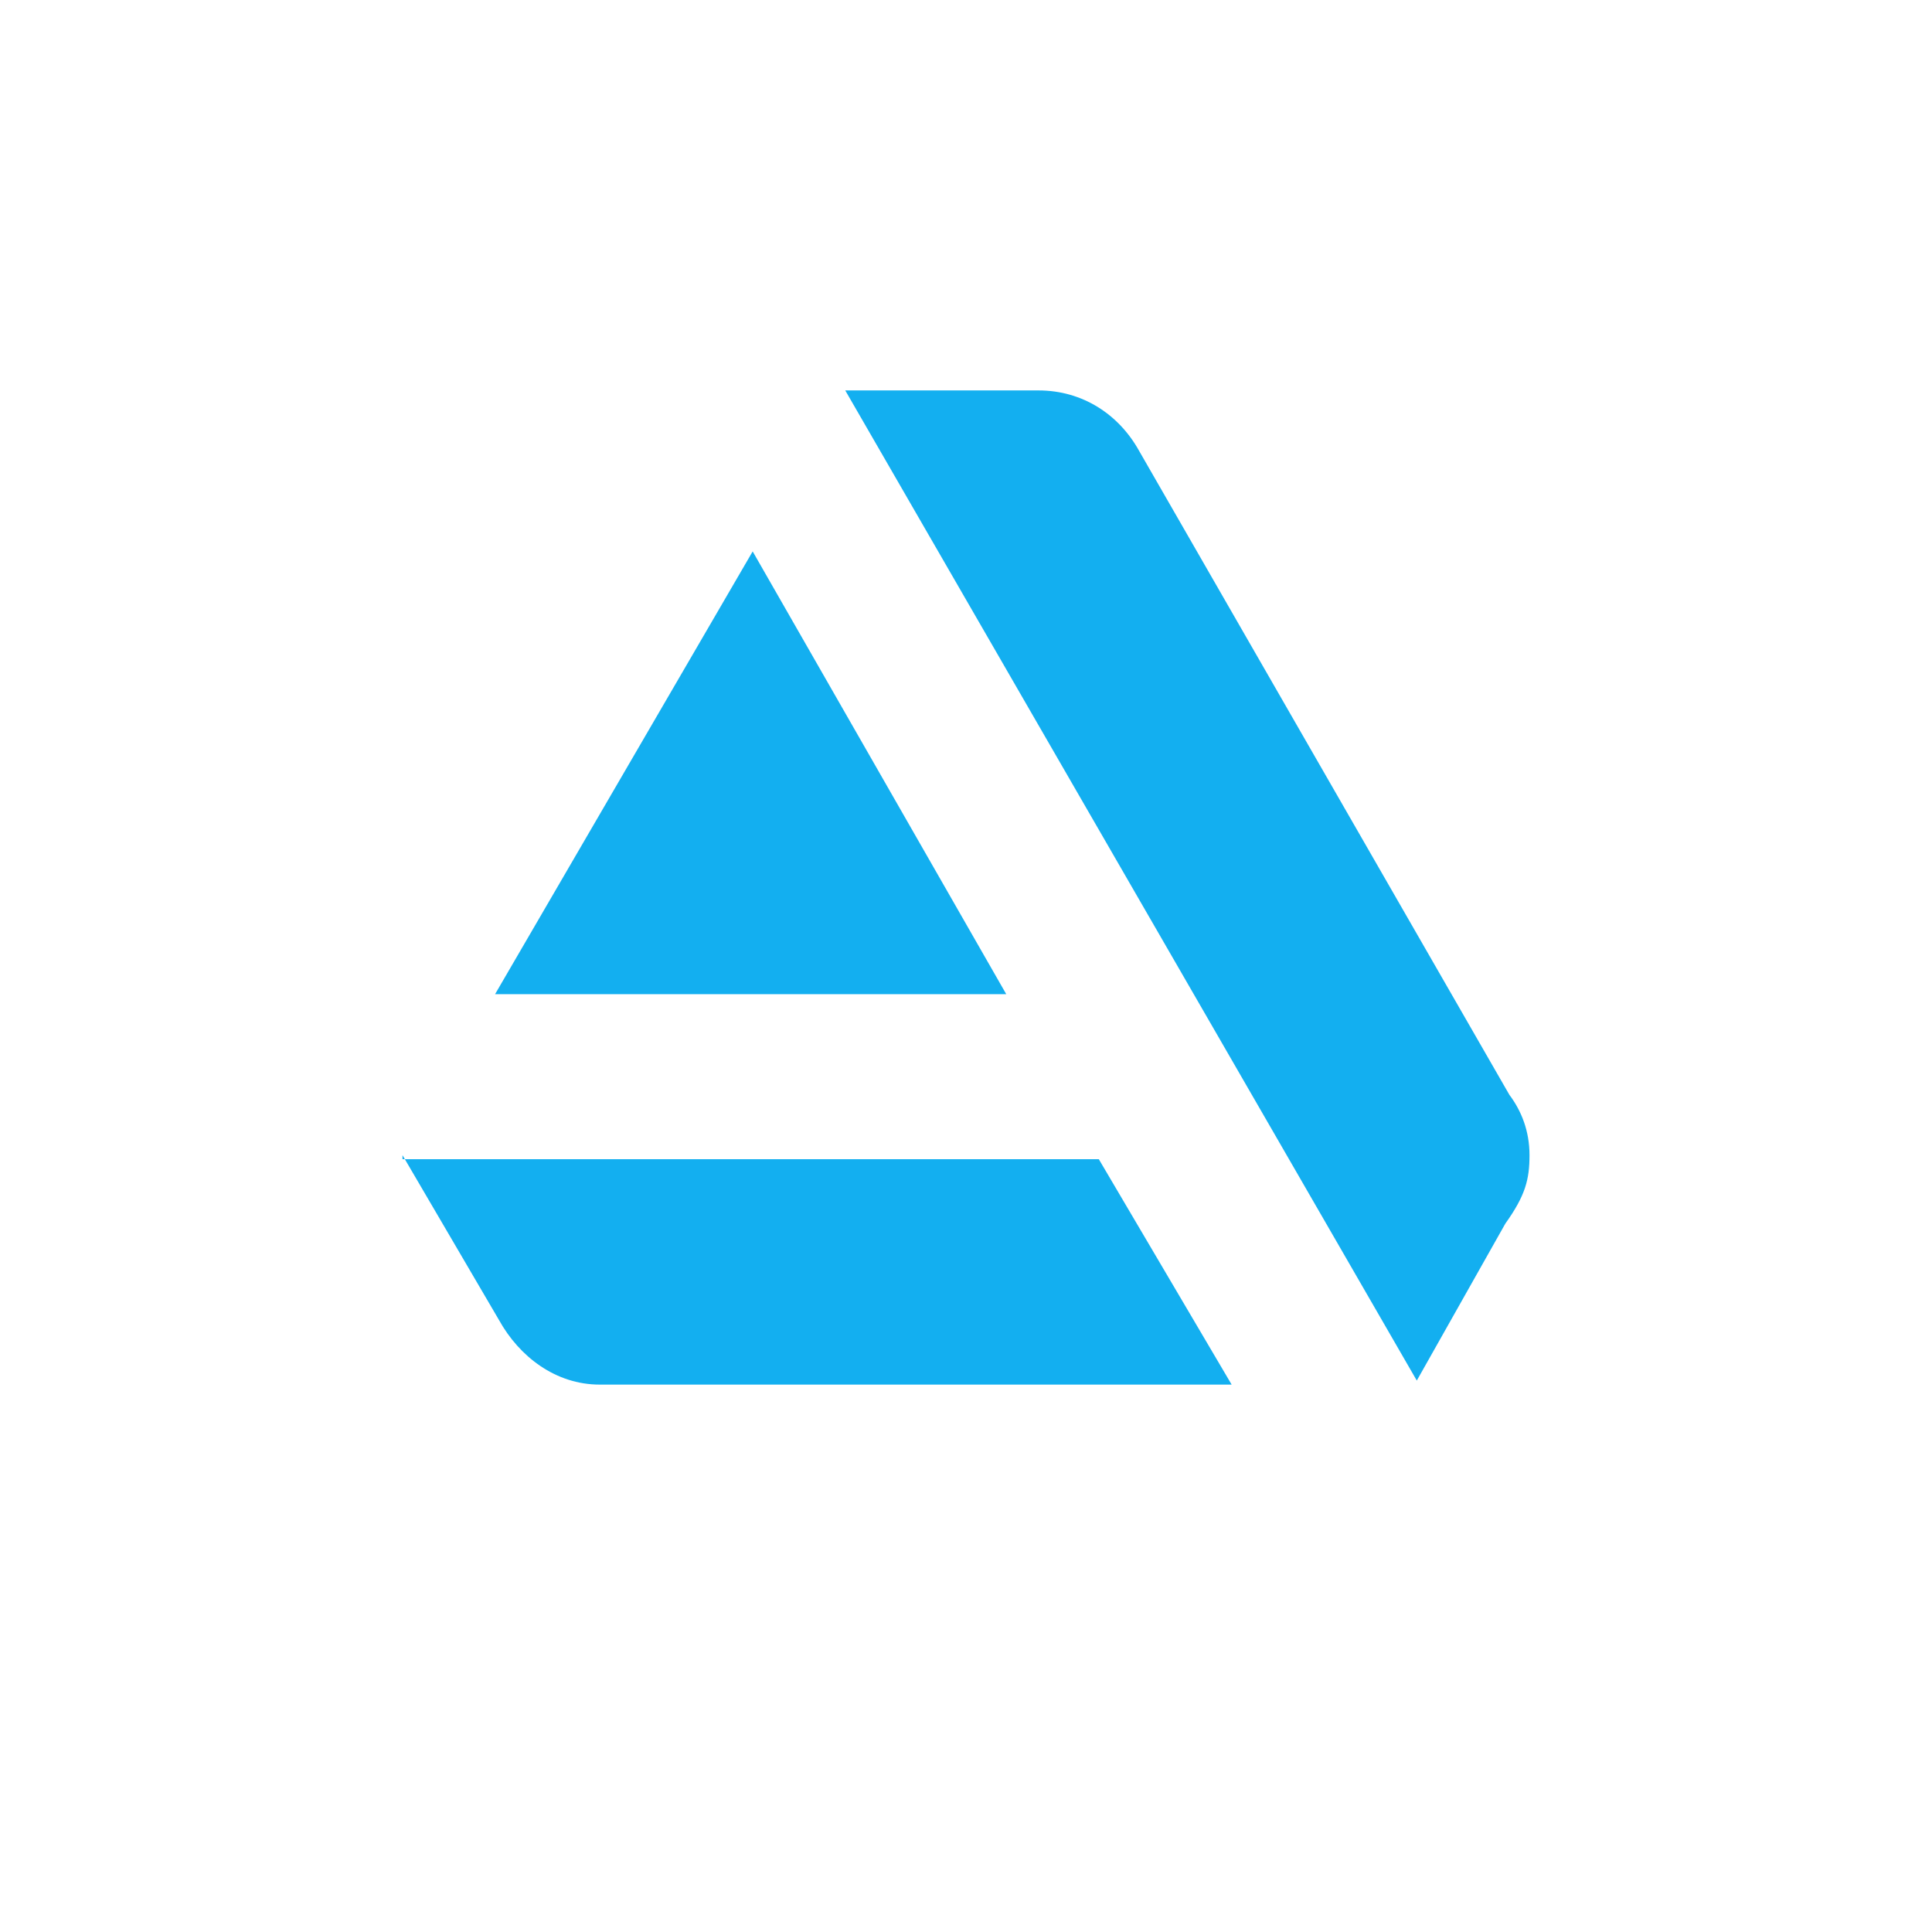 <?xml version="1.0" encoding="utf-8"?>
<!-- Generator: Adobe Illustrator 21.1.0, SVG Export Plug-In . SVG Version: 6.00 Build 0)  -->
<svg version="1.1" id="Capa_1" xmlns="http://www.w3.org/2000/svg" xmlns:xlink="http://www.w3.org/1999/xlink" x="0px" y="0px"
	 viewBox="0 0 48 48" style="enable-background:new 0 0 48 48;" xml:space="preserve">
<style type="text/css">
	.st0{fill:#13AFF0;}
</style>
<g>
	<path class="st0" d="M10,28.7l2.4,4.1l0,0c0.5,0.9,1.4,1.6,2.5,1.6l0,0l0,0h15.7l-3.3-5.6H10z"/>
	<path class="st0" d="M38,28.7c0-0.6-0.2-1.1-0.5-1.5l-9.2-16c-0.5-0.9-1.4-1.5-2.5-1.5H21l14.2,24.6l2.2-3.9
		C37.9,29.7,38,29.3,38,28.7z"/>
	<polygon class="st0" points="25,24.7 18.7,13.7 12.3,24.7 	"/>
</g>
</svg>
